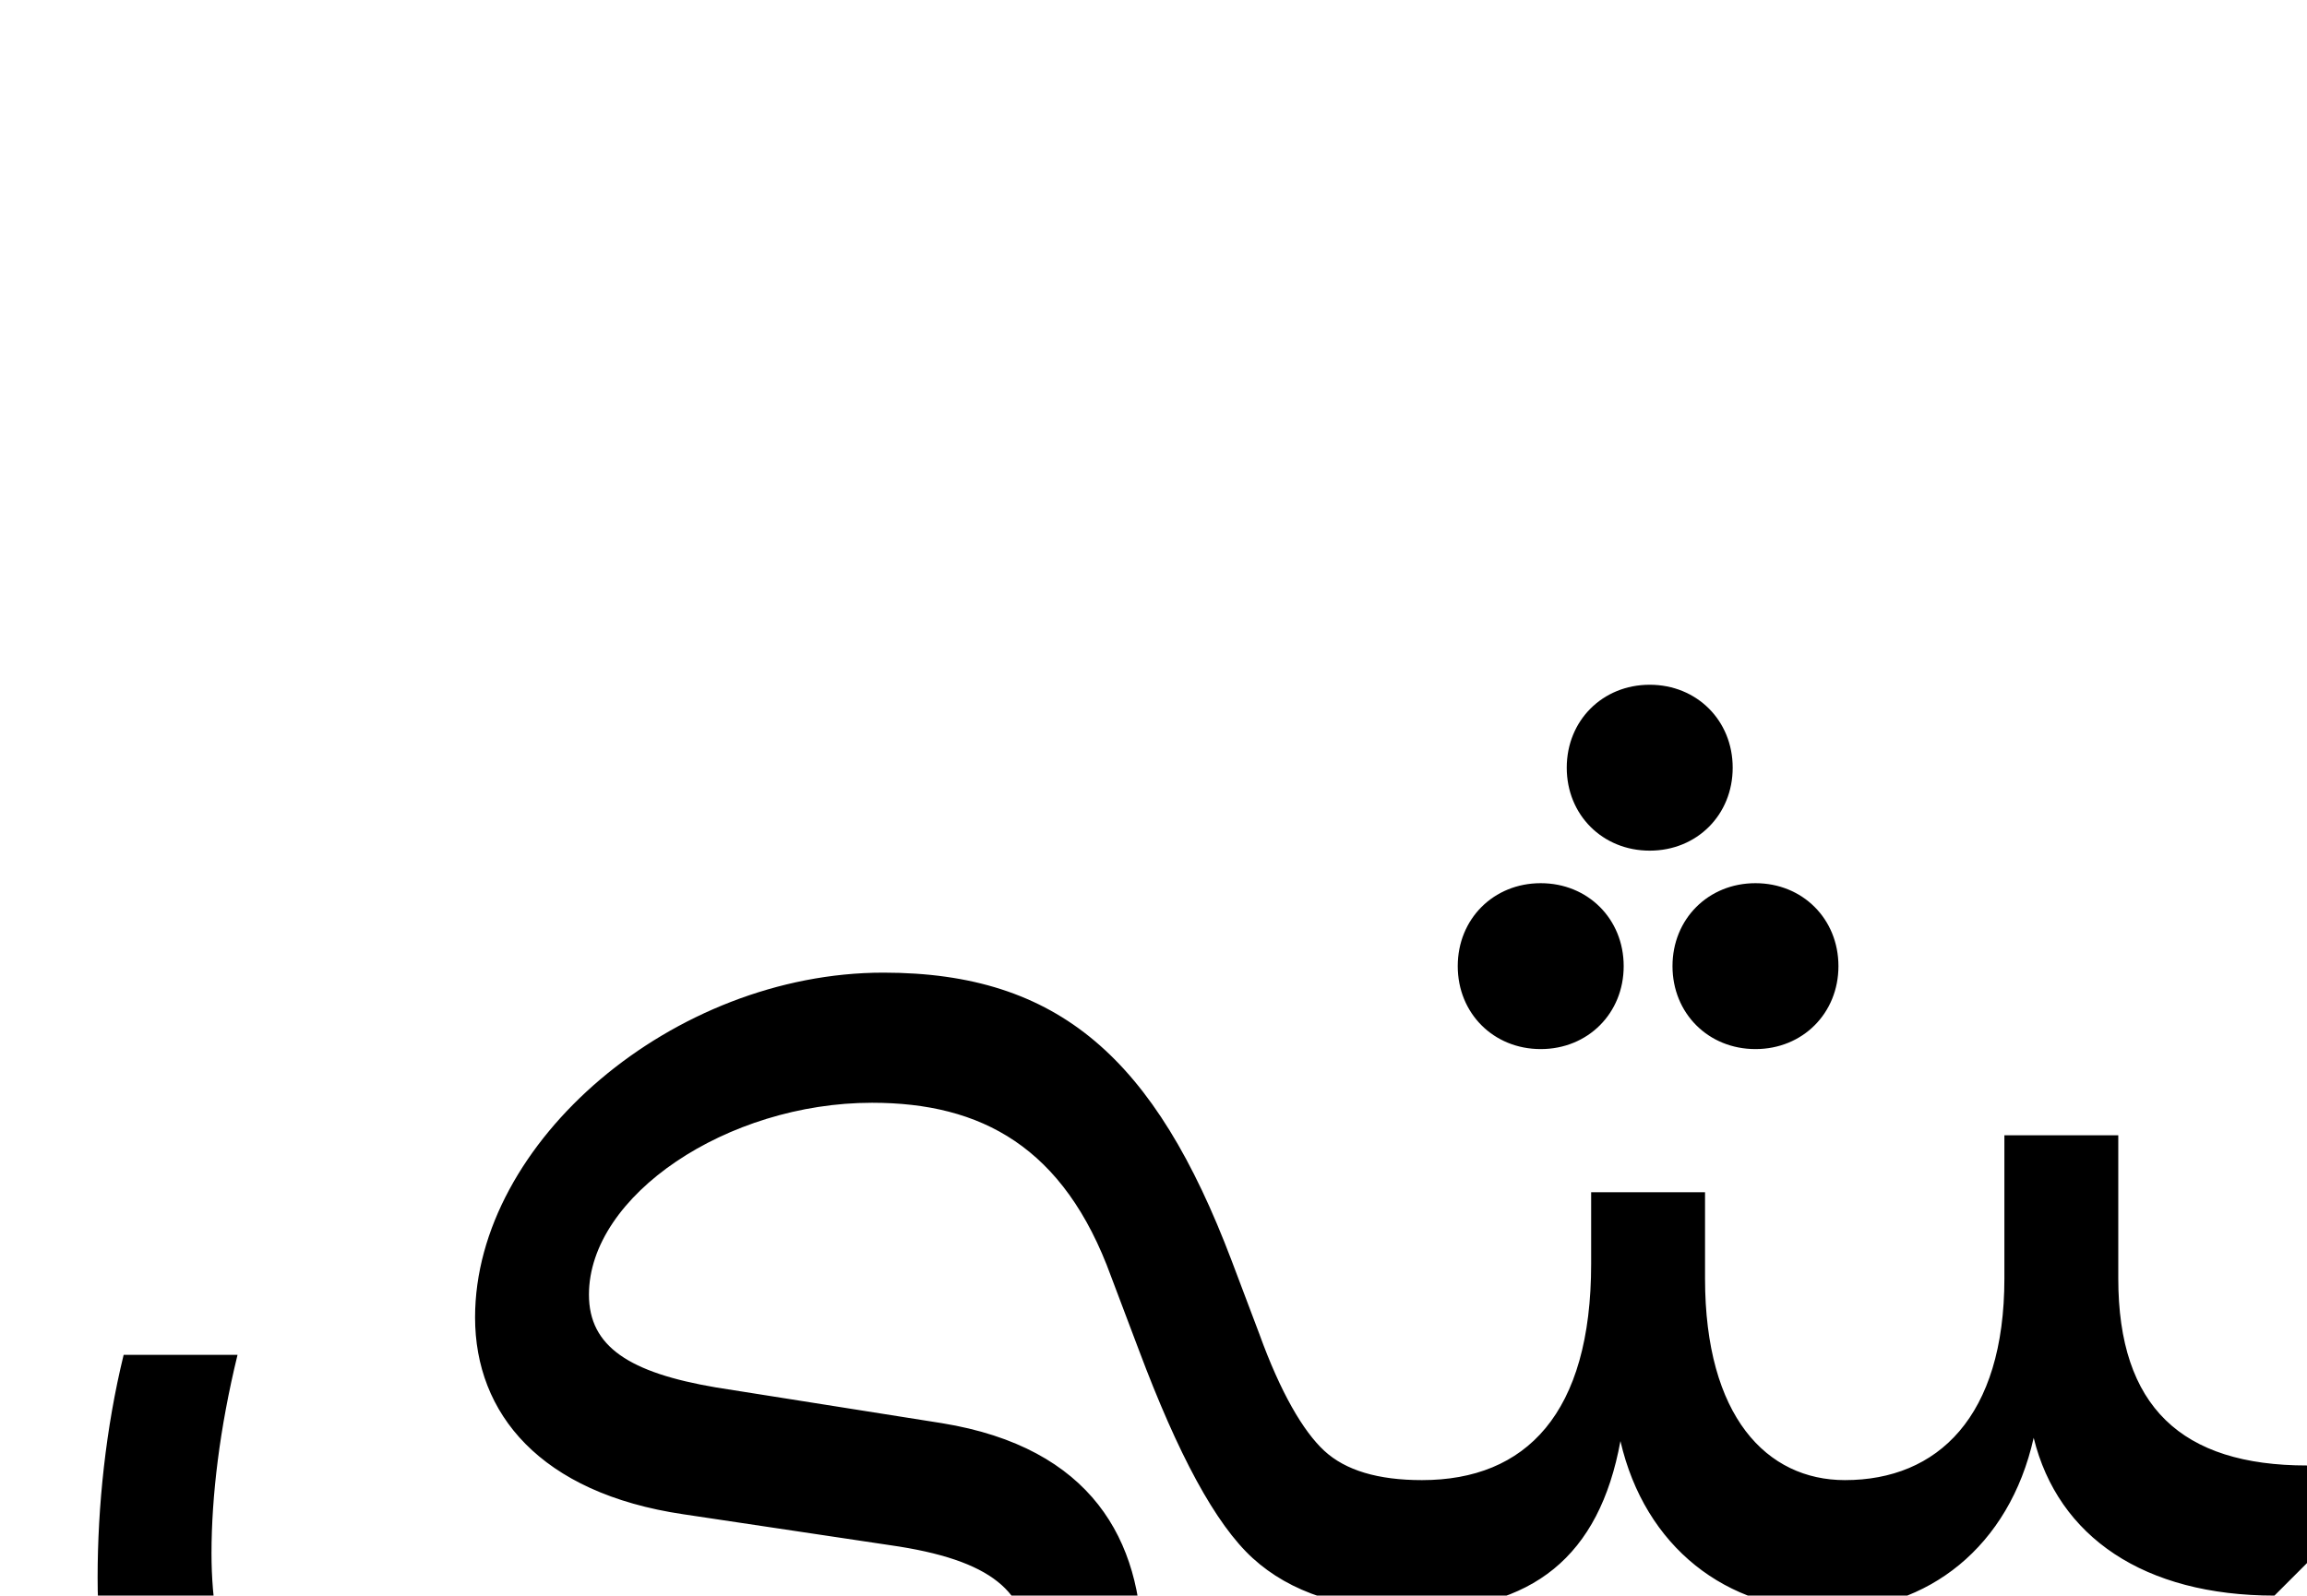 <svg xmlns="http://www.w3.org/2000/svg" viewBox="0 0 1418 981"><path d="M1065,472c0-29-22-51-51-51c-29,0-51,22-51,51c0,29,22,51,51,51c29,0,51-22,51-51ZM998,594c0-29-22-51-51-51c-29,0-51,22-51,51c0,29,22,51,51,51c29,0,51-22,51-51ZM1130,594c0-29-22-51-51-51c-29,0-51,22-51,51c0,29,22,51,51,51c29,0,51-22,51-51ZM774,820l-17-45c-47-124-106-177-214-177c-129,0-251,104-251,212c0,59,40,108,128,121l127,19c63,9,85,29,85,65c0,67-114,117-265,117c-163,0-237-57-237-177c0-35,5-77,16-122h-70c-11,45-16,93-16,137c0,165,98,242,307,242c190,0,335-85,335-198c0-67-31-124-123-139l-139-22c-53-9-78-25-78-57c0-61,85-118,174-118c67,0,118,27,147,107l17,45c24,64,47,107,70,128c23,21,56,32,99,32c73,0,114-33,127-104c15,65,65,104,128,104c61,0,111-39,126-106c15,61,68,97,148,97l20-20v-60c-77,0-116-36-116-115v-88h-70v88c0,85-41,124-98,124c-48,0-86-39-86-124v-53h-70v44c0,92-40,133-104,133c-27,0-47-6-60-18c-13-12-27-36-40-72ZM484,1343c0-29-22-51-51-51c-29,0-51,22-51,51c0,29,22,51,51,51c29,0,51-22,51-51ZM352,1343c0-29-22-51-51-51c-29,0-51,22-51,51c0,29,22,51,51,51c29,0,51-22,51-51Z"></path></svg>